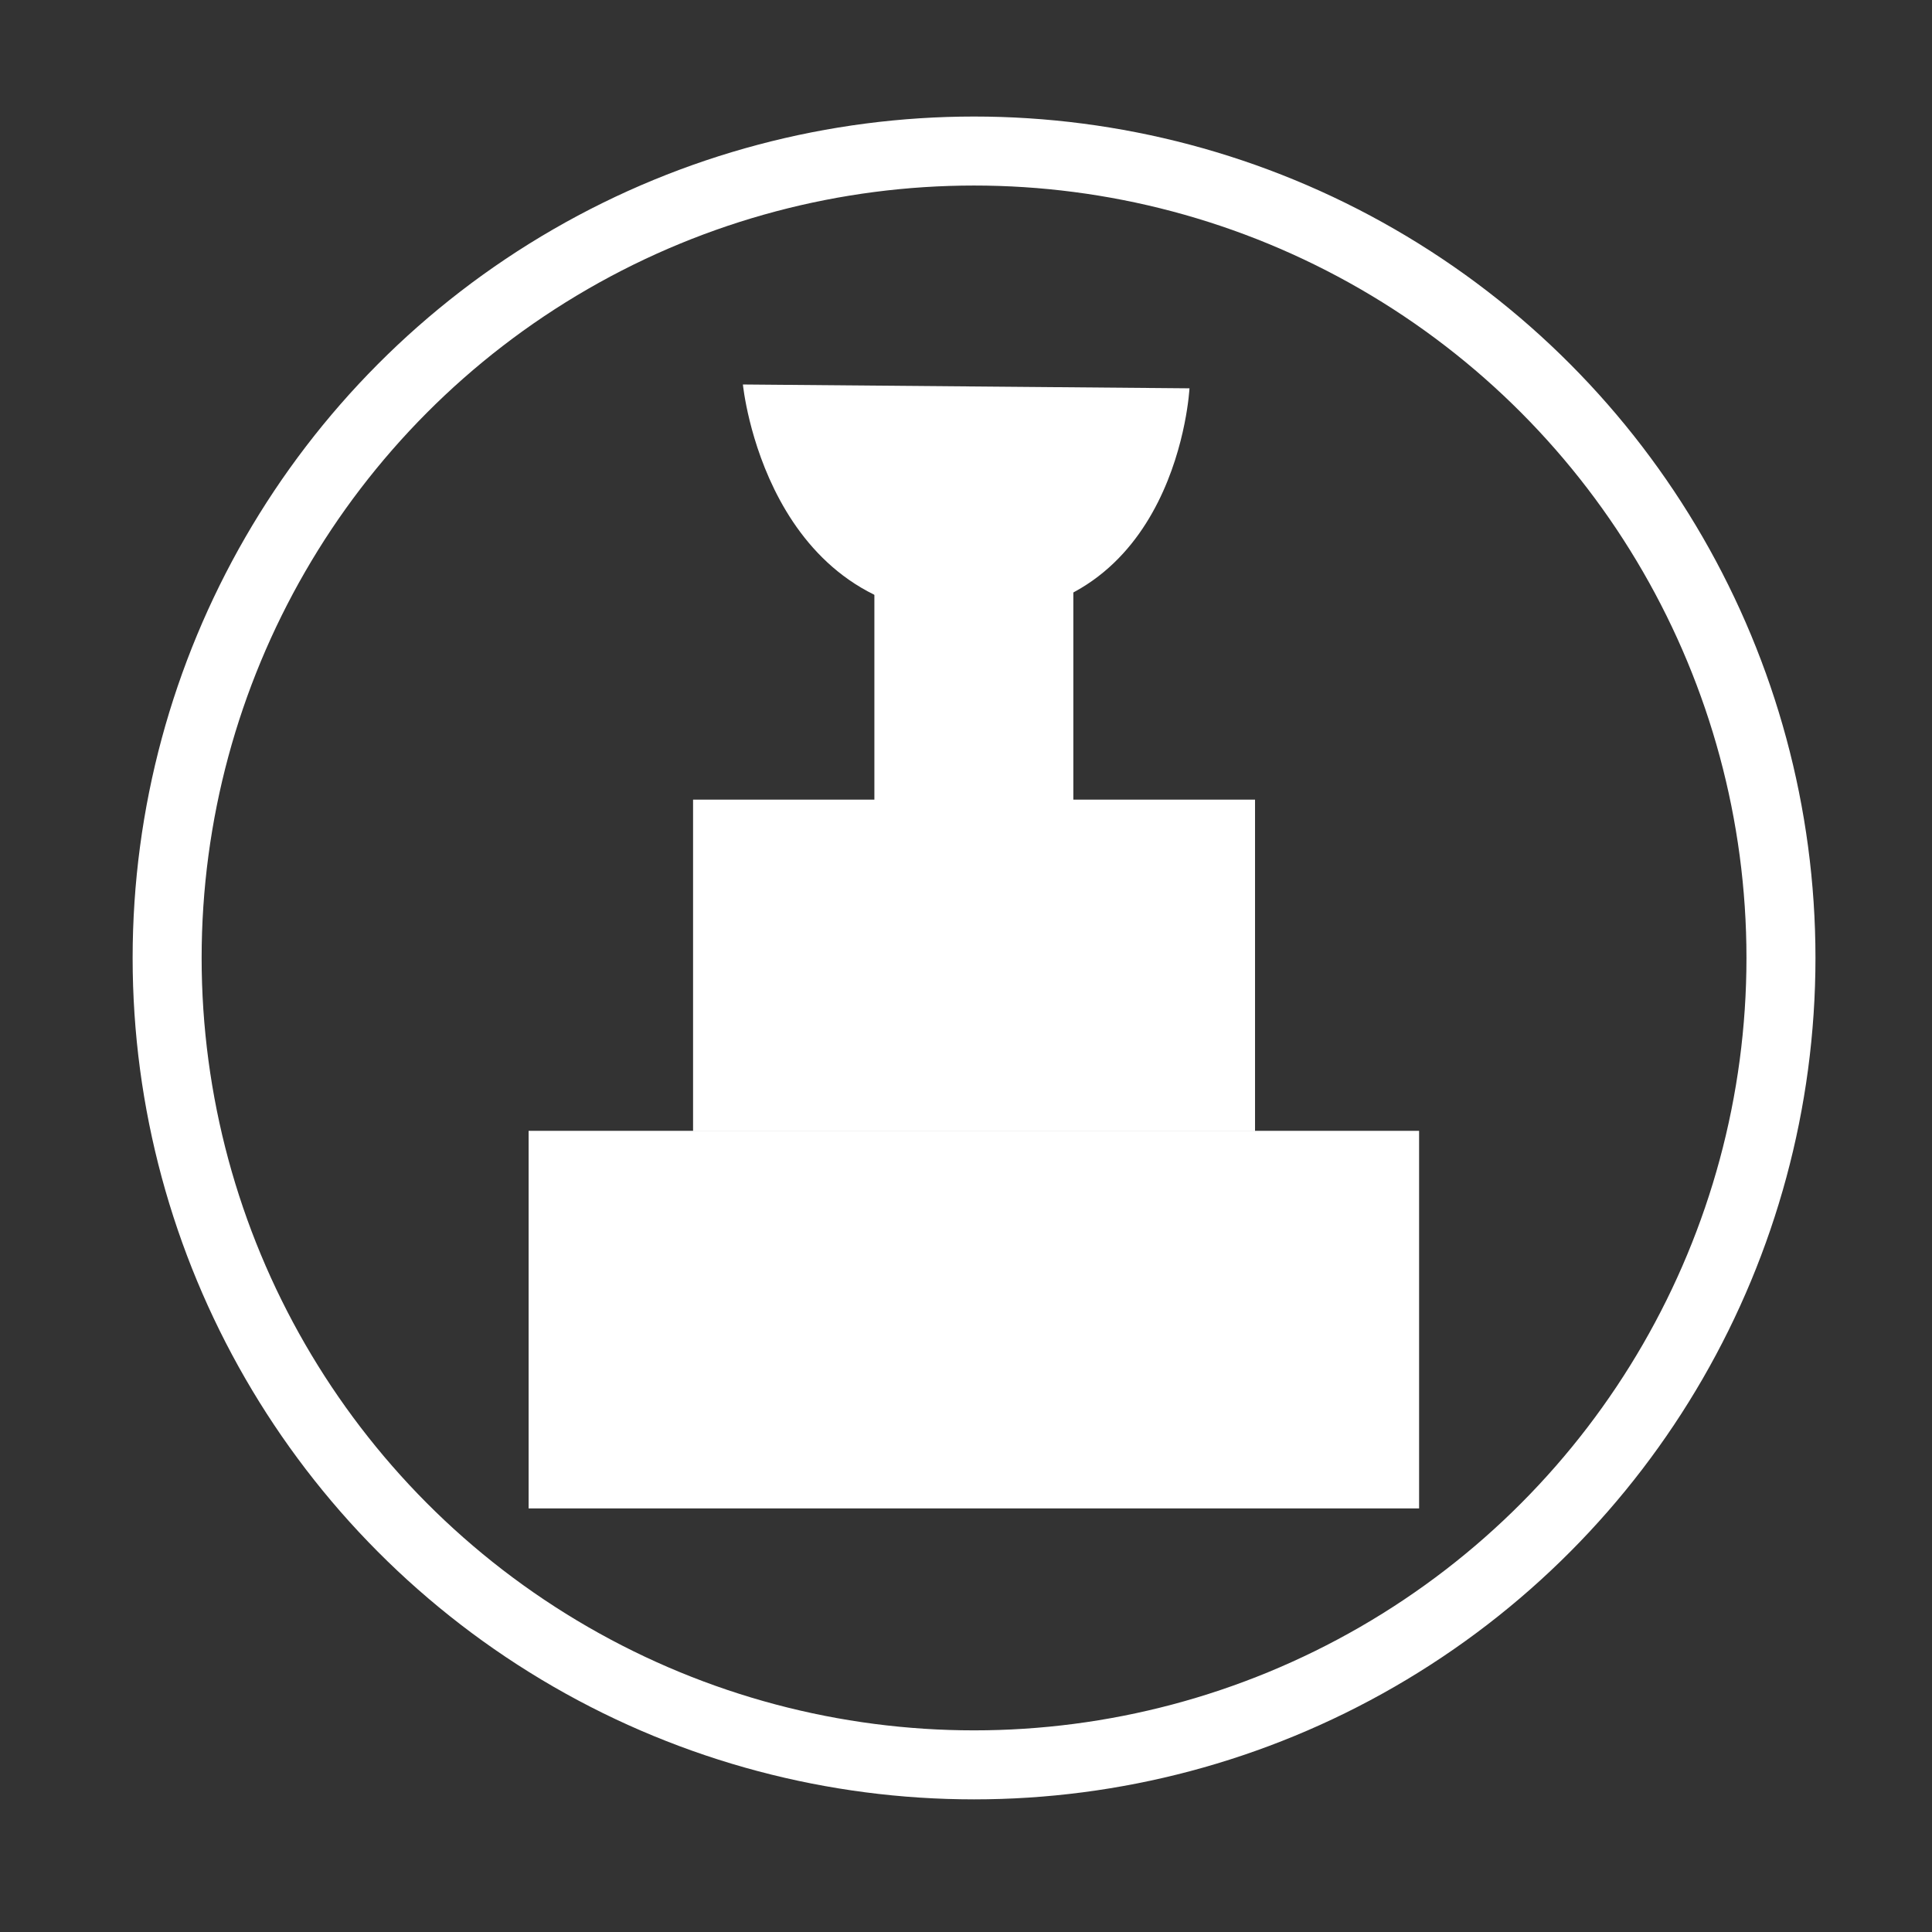 <?xml version="1.0" encoding="utf-8"?>
<!-- Generator: Adobe Illustrator 18.1.0, SVG Export Plug-In . SVG Version: 6.00 Build 0)  -->
<!DOCTYPE svg PUBLIC "-//W3C//DTD SVG 1.1//EN" "http://www.w3.org/Graphics/SVG/1.1/DTD/svg11.dtd">
<svg version="1.1" id="Layer_1" xmlns="http://www.w3.org/2000/svg" xmlns:xlink="http://www.w3.org/1999/xlink" x="0px" y="0px"
	 viewBox="0 0 504 504" enable-background="new 0 0 504 504" xml:space="preserve">
<rect x="0" y="0" width="504" height="504" fill="#333333" stroke="none"/>
<circle fill="none" stroke="#FFFFFF" stroke-width="18" stroke-miterlimit="10" cx="254.1" cy="249.9" r="210.5"/>
<rect x="137.9" y="295" fill="#FFFFFF" width="232.3" height="98.5"/>
<rect x="180.8" y="208.6" fill="#FFFFFF" width="146.6" height="86.5"/>
<rect x="228.1" y="152.7" fill="#FFFFFF" width="51.9" height="57.9"/>
<path fill="#FFFFFF" d="M193.8,100.3l116.5,1c0,0-3,59.4-56.8,59.4S193.8,100.3,193.8,100.3z"/>
</svg>
